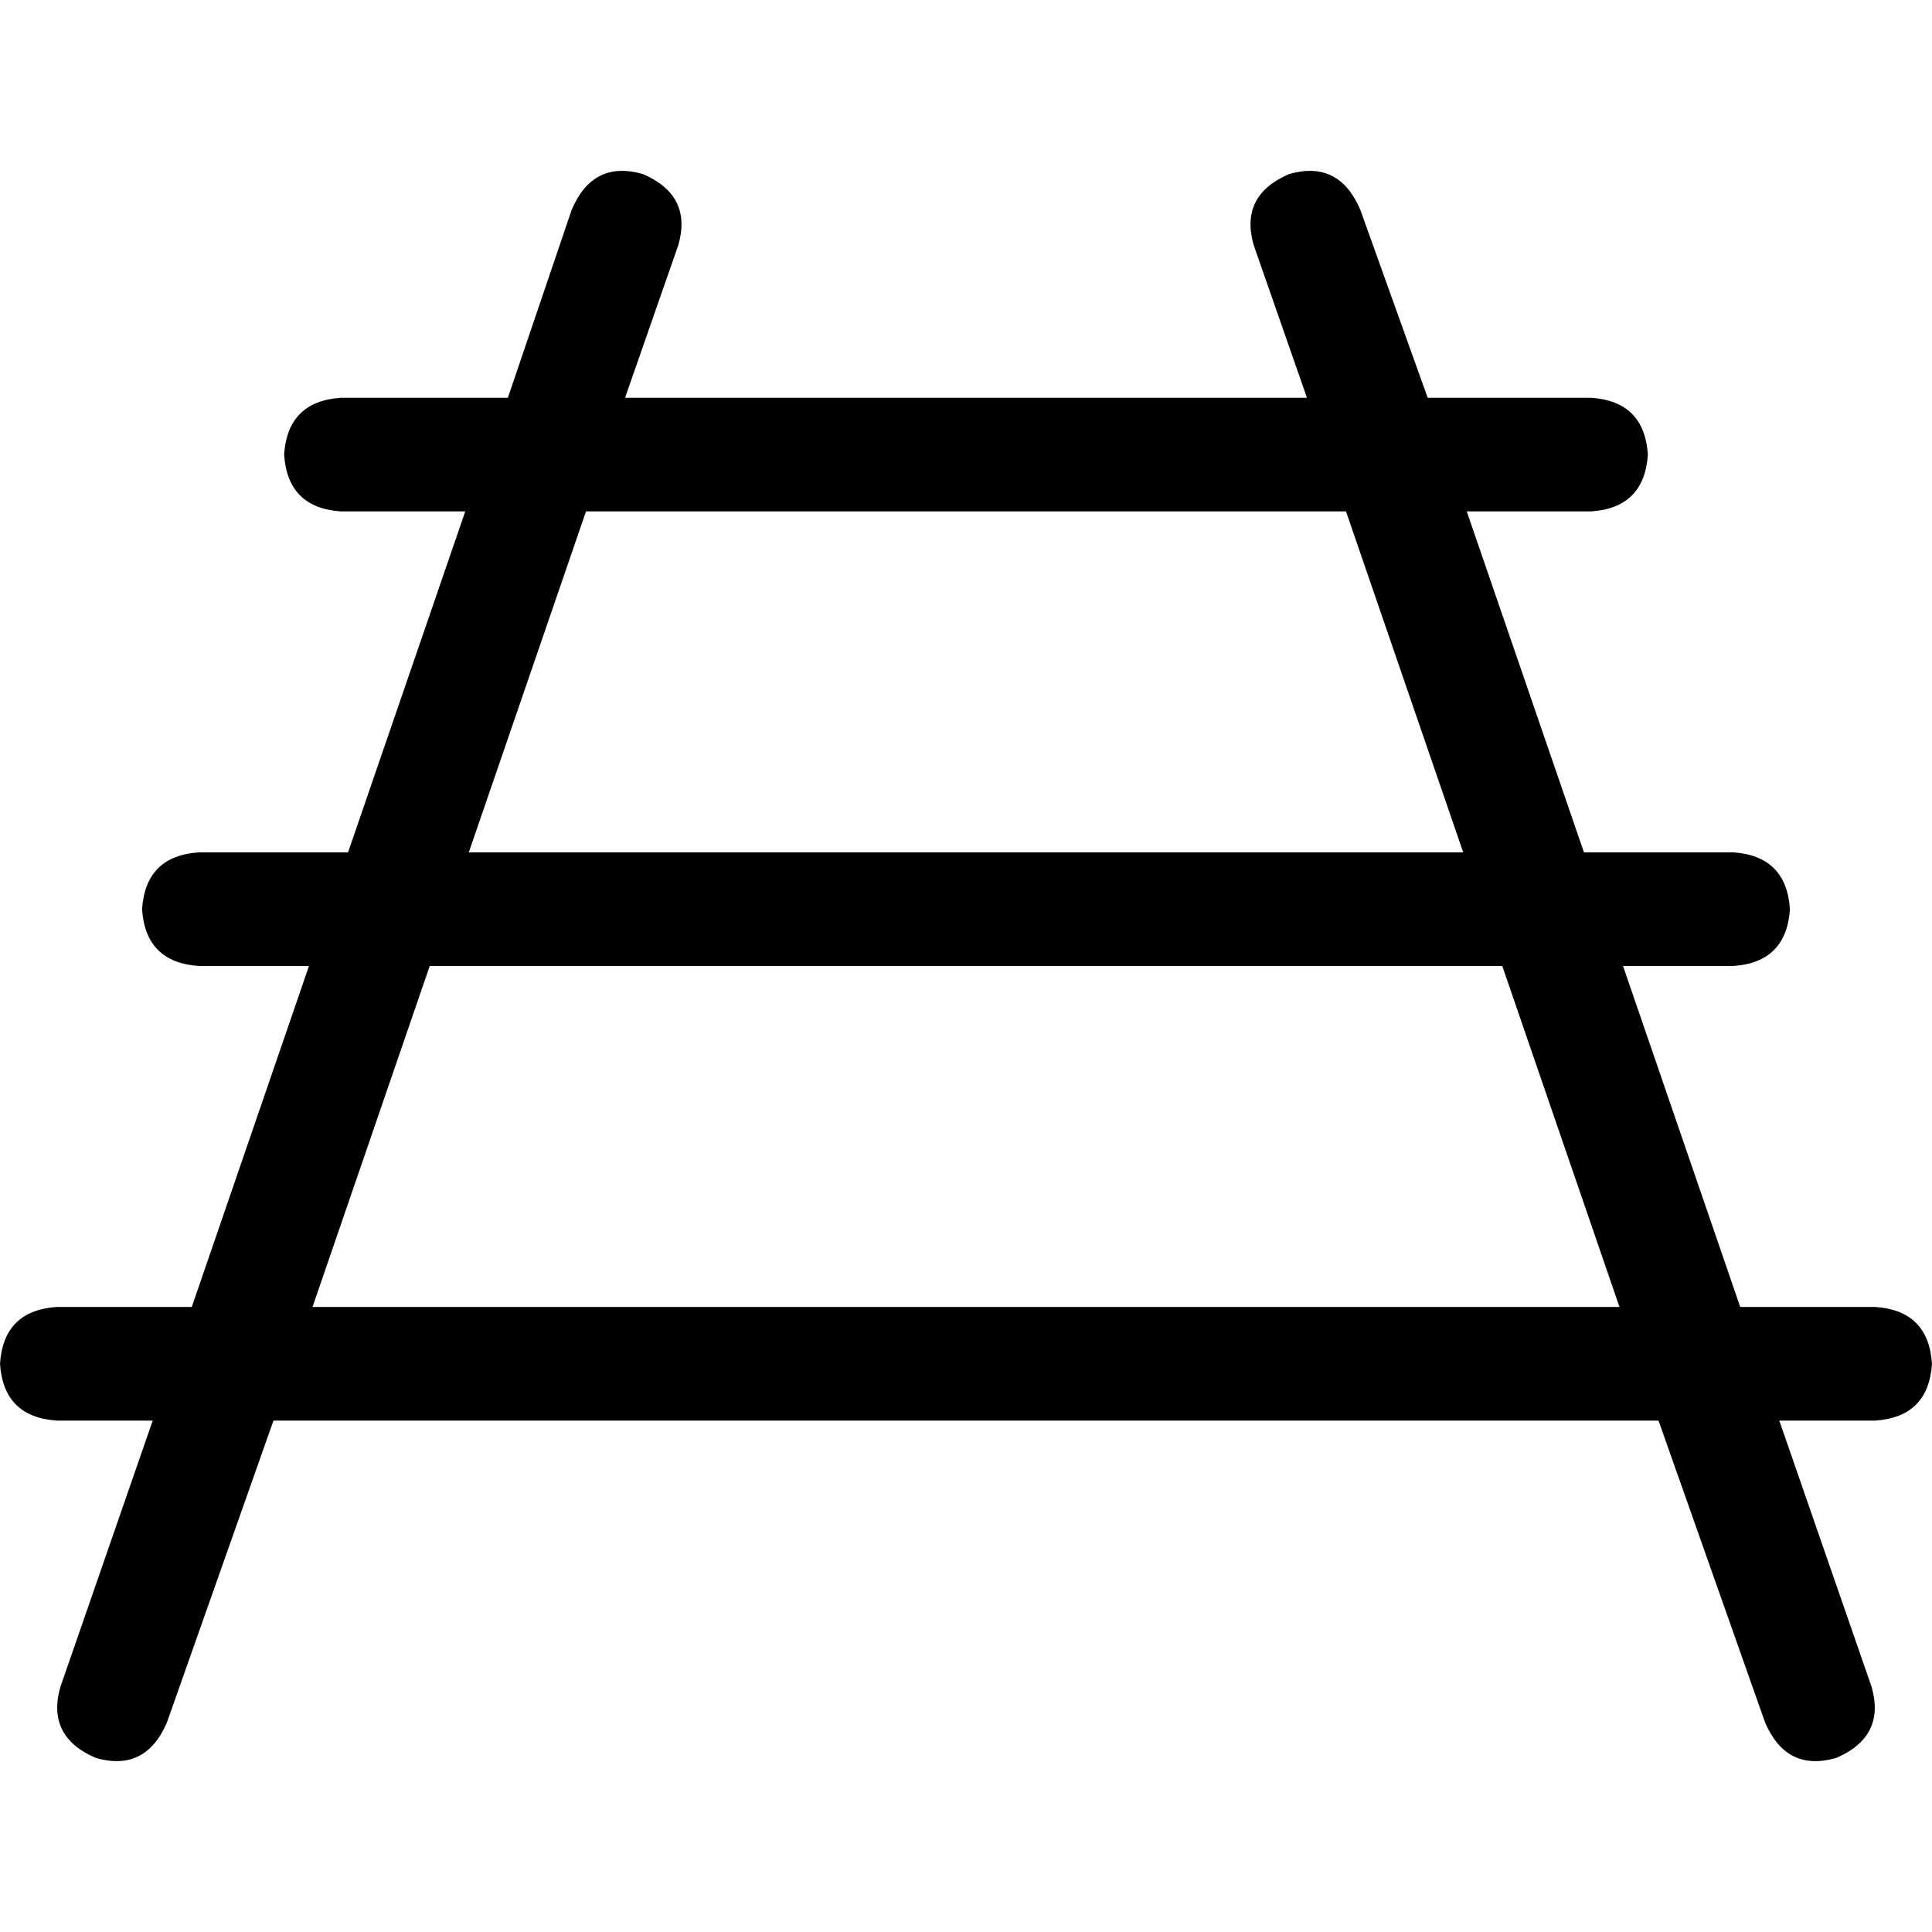 <svg xmlns="http://www.w3.org/2000/svg" viewBox="0 0 512 512">
  <path d="M 179.765 64.941 Q 183.529 51.765 170.353 46.118 Q 157.176 42.353 151.529 55.529 L 134.588 105.412 L 90.353 105.412 Q 76.235 106.353 75.294 120.471 Q 76.235 134.588 90.353 135.529 L 123.294 135.529 L 92.235 225.882 L 52.706 225.882 Q 38.588 226.824 37.647 240.941 Q 38.588 255.059 52.706 256 L 81.882 256 L 50.824 346.353 L 15.059 346.353 Q 0.941 347.294 0 361.412 Q 0.941 375.529 15.059 376.471 L 40.471 376.471 L 16 447.059 Q 12.235 460.235 25.412 465.882 Q 38.588 469.647 44.235 456.471 L 72.471 376.471 L 439.529 376.471 L 467.765 456.471 Q 473.412 469.647 486.588 465.882 Q 499.765 460.235 496 447.059 L 471.529 376.471 L 496.941 376.471 Q 511.059 375.529 512 361.412 Q 511.059 347.294 496.941 346.353 L 461.176 346.353 L 430.118 256 L 459.294 256 Q 473.412 255.059 474.353 240.941 Q 473.412 226.824 459.294 225.882 L 419.765 225.882 L 388.706 135.529 L 421.647 135.529 Q 435.765 134.588 436.706 120.471 Q 435.765 106.353 421.647 105.412 L 378.353 105.412 L 360.471 55.529 Q 354.824 42.353 341.647 46.118 Q 328.471 51.765 332.235 64.941 L 346.353 105.412 L 165.647 105.412 L 179.765 64.941 L 179.765 64.941 Z M 155.294 135.529 L 356.706 135.529 L 387.765 225.882 L 124.235 225.882 L 155.294 135.529 L 155.294 135.529 Z M 429.176 346.353 L 82.824 346.353 L 113.882 256 L 398.118 256 L 429.176 346.353 L 429.176 346.353 Z" />
</svg>